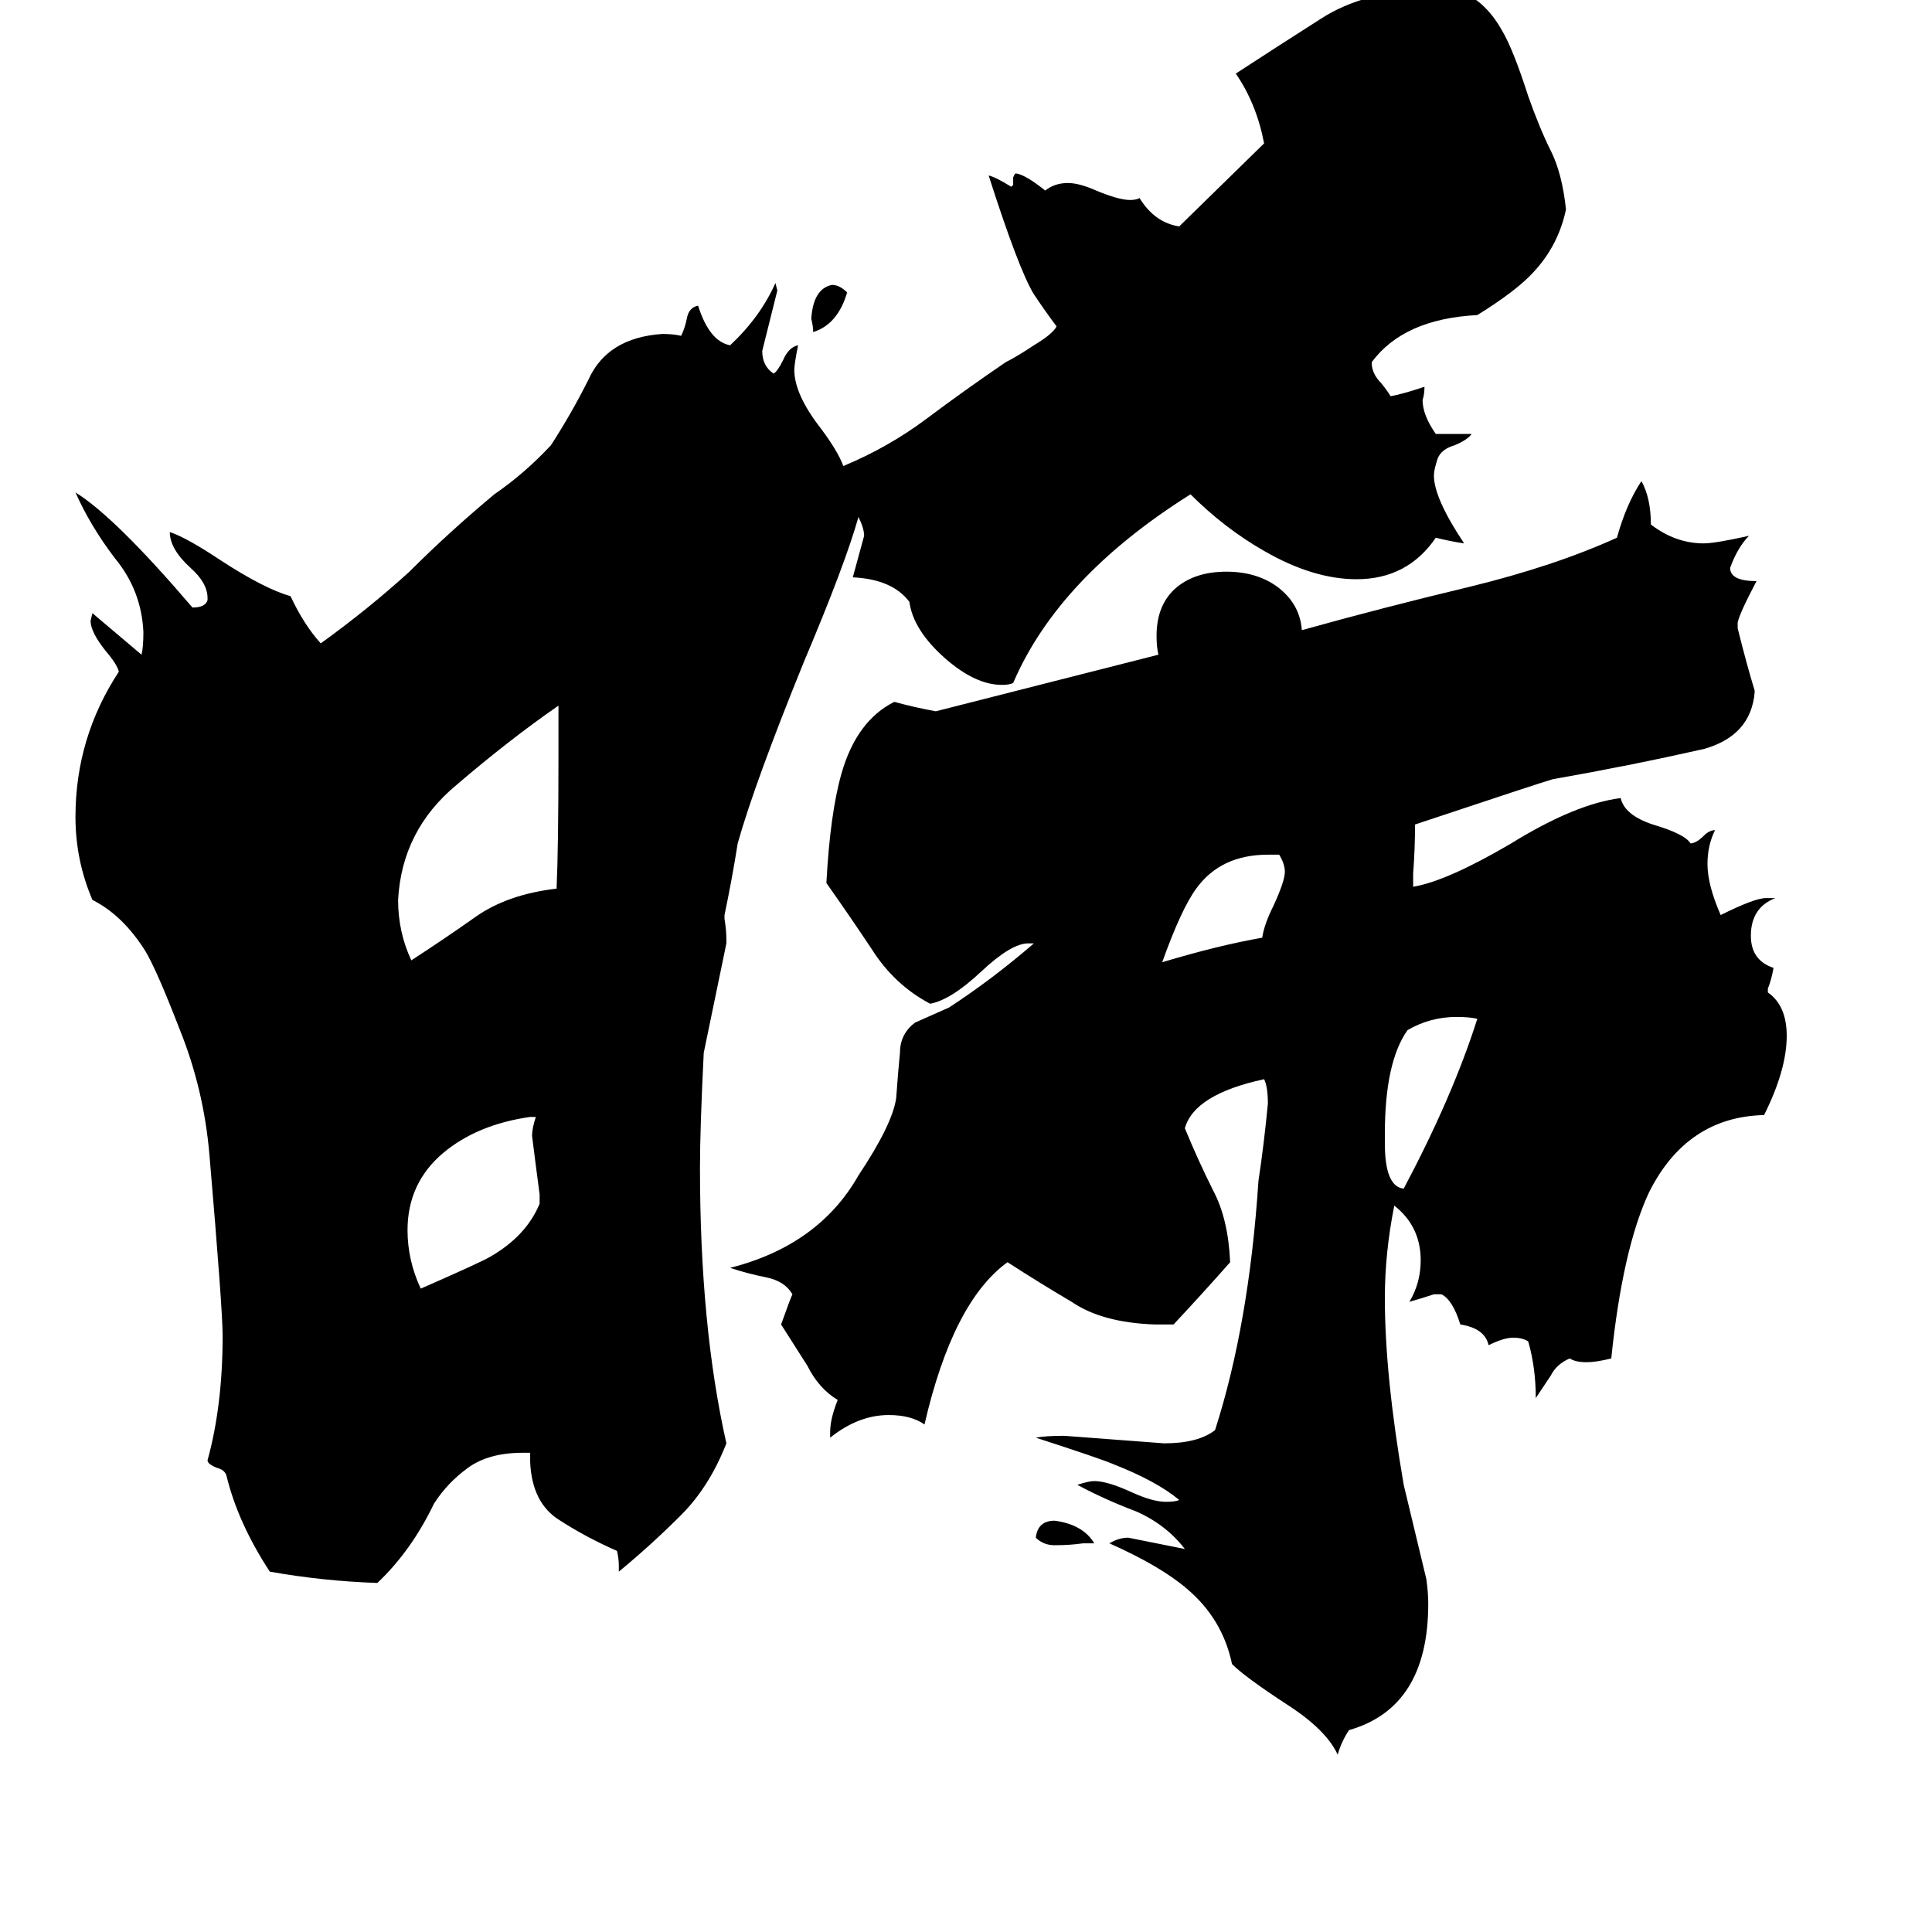 <svg xmlns="http://www.w3.org/2000/svg" viewBox="0 -800 1024 1024">
	<path fill="#000000" d="M580 18H574Q567 19 559 19Q553 19 549 15Q550 6 559 6Q574 8 580 18ZM449 -645Q444 -628 431 -624Q431 -627 430 -631Q431 -647 441 -649Q445 -649 449 -645ZM678 -347H672Q647 -347 634 -329Q626 -318 616 -290Q646 -299 669 -303Q670 -310 675 -320Q681 -333 681 -338Q681 -342 678 -347ZM734 -199V-194Q734 -171 744 -170Q770 -219 783 -260Q779 -261 772 -261Q758 -261 746 -254Q734 -237 734 -199ZM286 -162V-167Q284 -182 282 -198Q282 -202 284 -208H281Q253 -204 235 -189Q216 -173 216 -148Q216 -132 223 -117Q255 -131 260 -134Q279 -145 286 -162ZM296 -400V-426Q270 -408 242 -384Q213 -360 211 -323Q211 -306 218 -291Q235 -302 252 -314Q269 -326 295 -329Q296 -351 296 -400ZM937 -276V-274Q947 -267 947 -251Q947 -233 935 -209Q894 -208 874 -168Q860 -138 854 -80Q846 -78 841 -78Q835 -78 832 -80Q825 -77 822 -71Q818 -65 814 -59Q814 -75 810 -89Q807 -91 802 -91Q797 -91 789 -87Q787 -96 774 -98Q770 -111 764 -114H760Q754 -112 747 -110Q753 -120 753 -132Q753 -150 739 -161Q734 -136 734 -112Q734 -71 744 -13Q750 12 756 37Q757 44 757 50Q757 105 715 117Q711 123 709 130Q703 117 683 104Q660 89 653 82Q648 58 629 42Q615 30 588 18Q593 15 598 15Q613 18 628 21Q618 8 602 1Q586 -5 571 -13Q577 -15 580 -15Q587 -15 600 -9Q611 -4 618 -4Q623 -4 625 -5Q613 -15 590 -24Q583 -27 549 -38Q554 -39 564 -39Q591 -37 617 -35Q635 -35 644 -42Q662 -98 667 -174Q670 -194 672 -215Q672 -224 670 -228Q633 -220 628 -202Q635 -185 643 -169Q651 -154 652 -131Q637 -114 622 -98H612Q584 -99 568 -110Q551 -120 534 -131Q505 -110 490 -45Q483 -50 471 -50Q455 -50 440 -38V-41Q440 -48 444 -58Q434 -64 428 -76Q421 -87 414 -98Q419 -112 420 -114Q416 -121 406 -123Q396 -125 387 -128Q434 -140 455 -177Q473 -204 475 -218Q476 -232 477 -242Q477 -252 485 -258Q494 -262 503 -266Q526 -281 548 -300H545Q536 -300 520 -285Q504 -270 493 -268Q474 -278 462 -297Q450 -315 438 -332Q440 -369 446 -390Q454 -418 474 -428Q485 -425 496 -423Q555 -438 614 -453Q613 -457 613 -463Q613 -480 624 -489Q634 -497 650 -497Q666 -497 677 -489Q689 -480 690 -466Q733 -478 779 -489Q824 -500 857 -515Q862 -533 870 -545Q875 -536 875 -522Q888 -512 903 -512Q909 -512 927 -516Q921 -510 917 -499Q917 -492 931 -492Q922 -475 921 -470V-467Q926 -447 930 -434V-433Q928 -410 903 -403Q863 -394 823 -387Q816 -385 750 -363Q750 -350 749 -337V-330Q767 -333 801 -353Q835 -374 859 -377Q861 -368 876 -363Q893 -358 896 -353Q899 -353 903 -357Q906 -360 909 -360Q905 -352 905 -342Q905 -331 912 -315Q930 -324 936 -324H941Q928 -319 928 -304Q928 -291 940 -287Q939 -281 937 -276ZM328 33V30Q328 26 327 22Q311 15 297 6Q282 -3 281 -25V-30H277Q259 -30 248 -22Q237 -14 230 -3Q218 22 200 39Q171 38 143 33Q126 7 120 -18Q119 -21 115 -22Q110 -24 110 -26Q118 -55 118 -92Q118 -106 111 -188Q108 -223 95 -255Q83 -286 77 -296Q65 -315 49 -323Q40 -344 40 -367Q40 -409 63 -444Q62 -448 56 -455Q48 -465 48 -471L49 -475Q62 -464 75 -453Q76 -457 76 -465Q75 -487 61 -504Q48 -521 40 -539Q61 -526 102 -478Q109 -478 110 -482V-483Q110 -491 101 -499Q90 -509 90 -518Q99 -515 117 -503Q140 -488 154 -484Q161 -469 170 -459Q195 -477 217 -497Q238 -518 262 -538Q278 -549 292 -564Q303 -581 312 -599Q322 -621 351 -623Q357 -623 361 -622Q363 -626 364 -631Q365 -637 370 -638Q376 -619 387 -617Q403 -632 411 -650L412 -646Q408 -630 404 -614Q404 -606 410 -602Q412 -603 415 -609Q418 -616 423 -617Q421 -607 421 -604Q421 -591 435 -573Q444 -561 447 -553Q471 -563 491 -578Q511 -593 533 -608Q539 -611 548 -617Q558 -623 560 -627Q554 -635 548 -644Q540 -657 524 -707Q528 -706 536 -701L537 -702V-706L538 -708H539Q544 -707 554 -699Q559 -703 566 -703Q572 -703 581 -699Q593 -694 599 -694Q602 -694 604 -695Q612 -682 625 -680L670 -724Q666 -745 655 -761Q678 -776 700 -790Q723 -805 760 -806Q767 -805 773 -805Q787 -800 796 -784Q802 -774 810 -749Q816 -732 822 -720Q828 -708 830 -689Q826 -670 813 -656Q804 -646 783 -633Q744 -631 727 -608Q727 -602 732 -597Q736 -592 737 -590Q743 -591 755 -595Q755 -591 754 -588Q754 -580 761 -570H780Q778 -567 771 -564Q764 -562 762 -557Q760 -551 760 -548Q760 -536 776 -512Q769 -513 761 -515Q746 -493 719 -493Q696 -493 670 -508Q649 -520 631 -538Q561 -494 537 -438Q535 -437 531 -437Q517 -437 501 -451Q484 -466 482 -481Q473 -493 452 -494Q455 -505 458 -516Q458 -520 455 -526Q448 -501 426 -449Q400 -385 391 -353Q388 -334 384 -315V-313Q385 -307 385 -302V-300Q379 -271 373 -242Q371 -202 371 -181Q371 -97 385 -35Q376 -12 361 3Q345 19 328 33Z"/>
</svg>